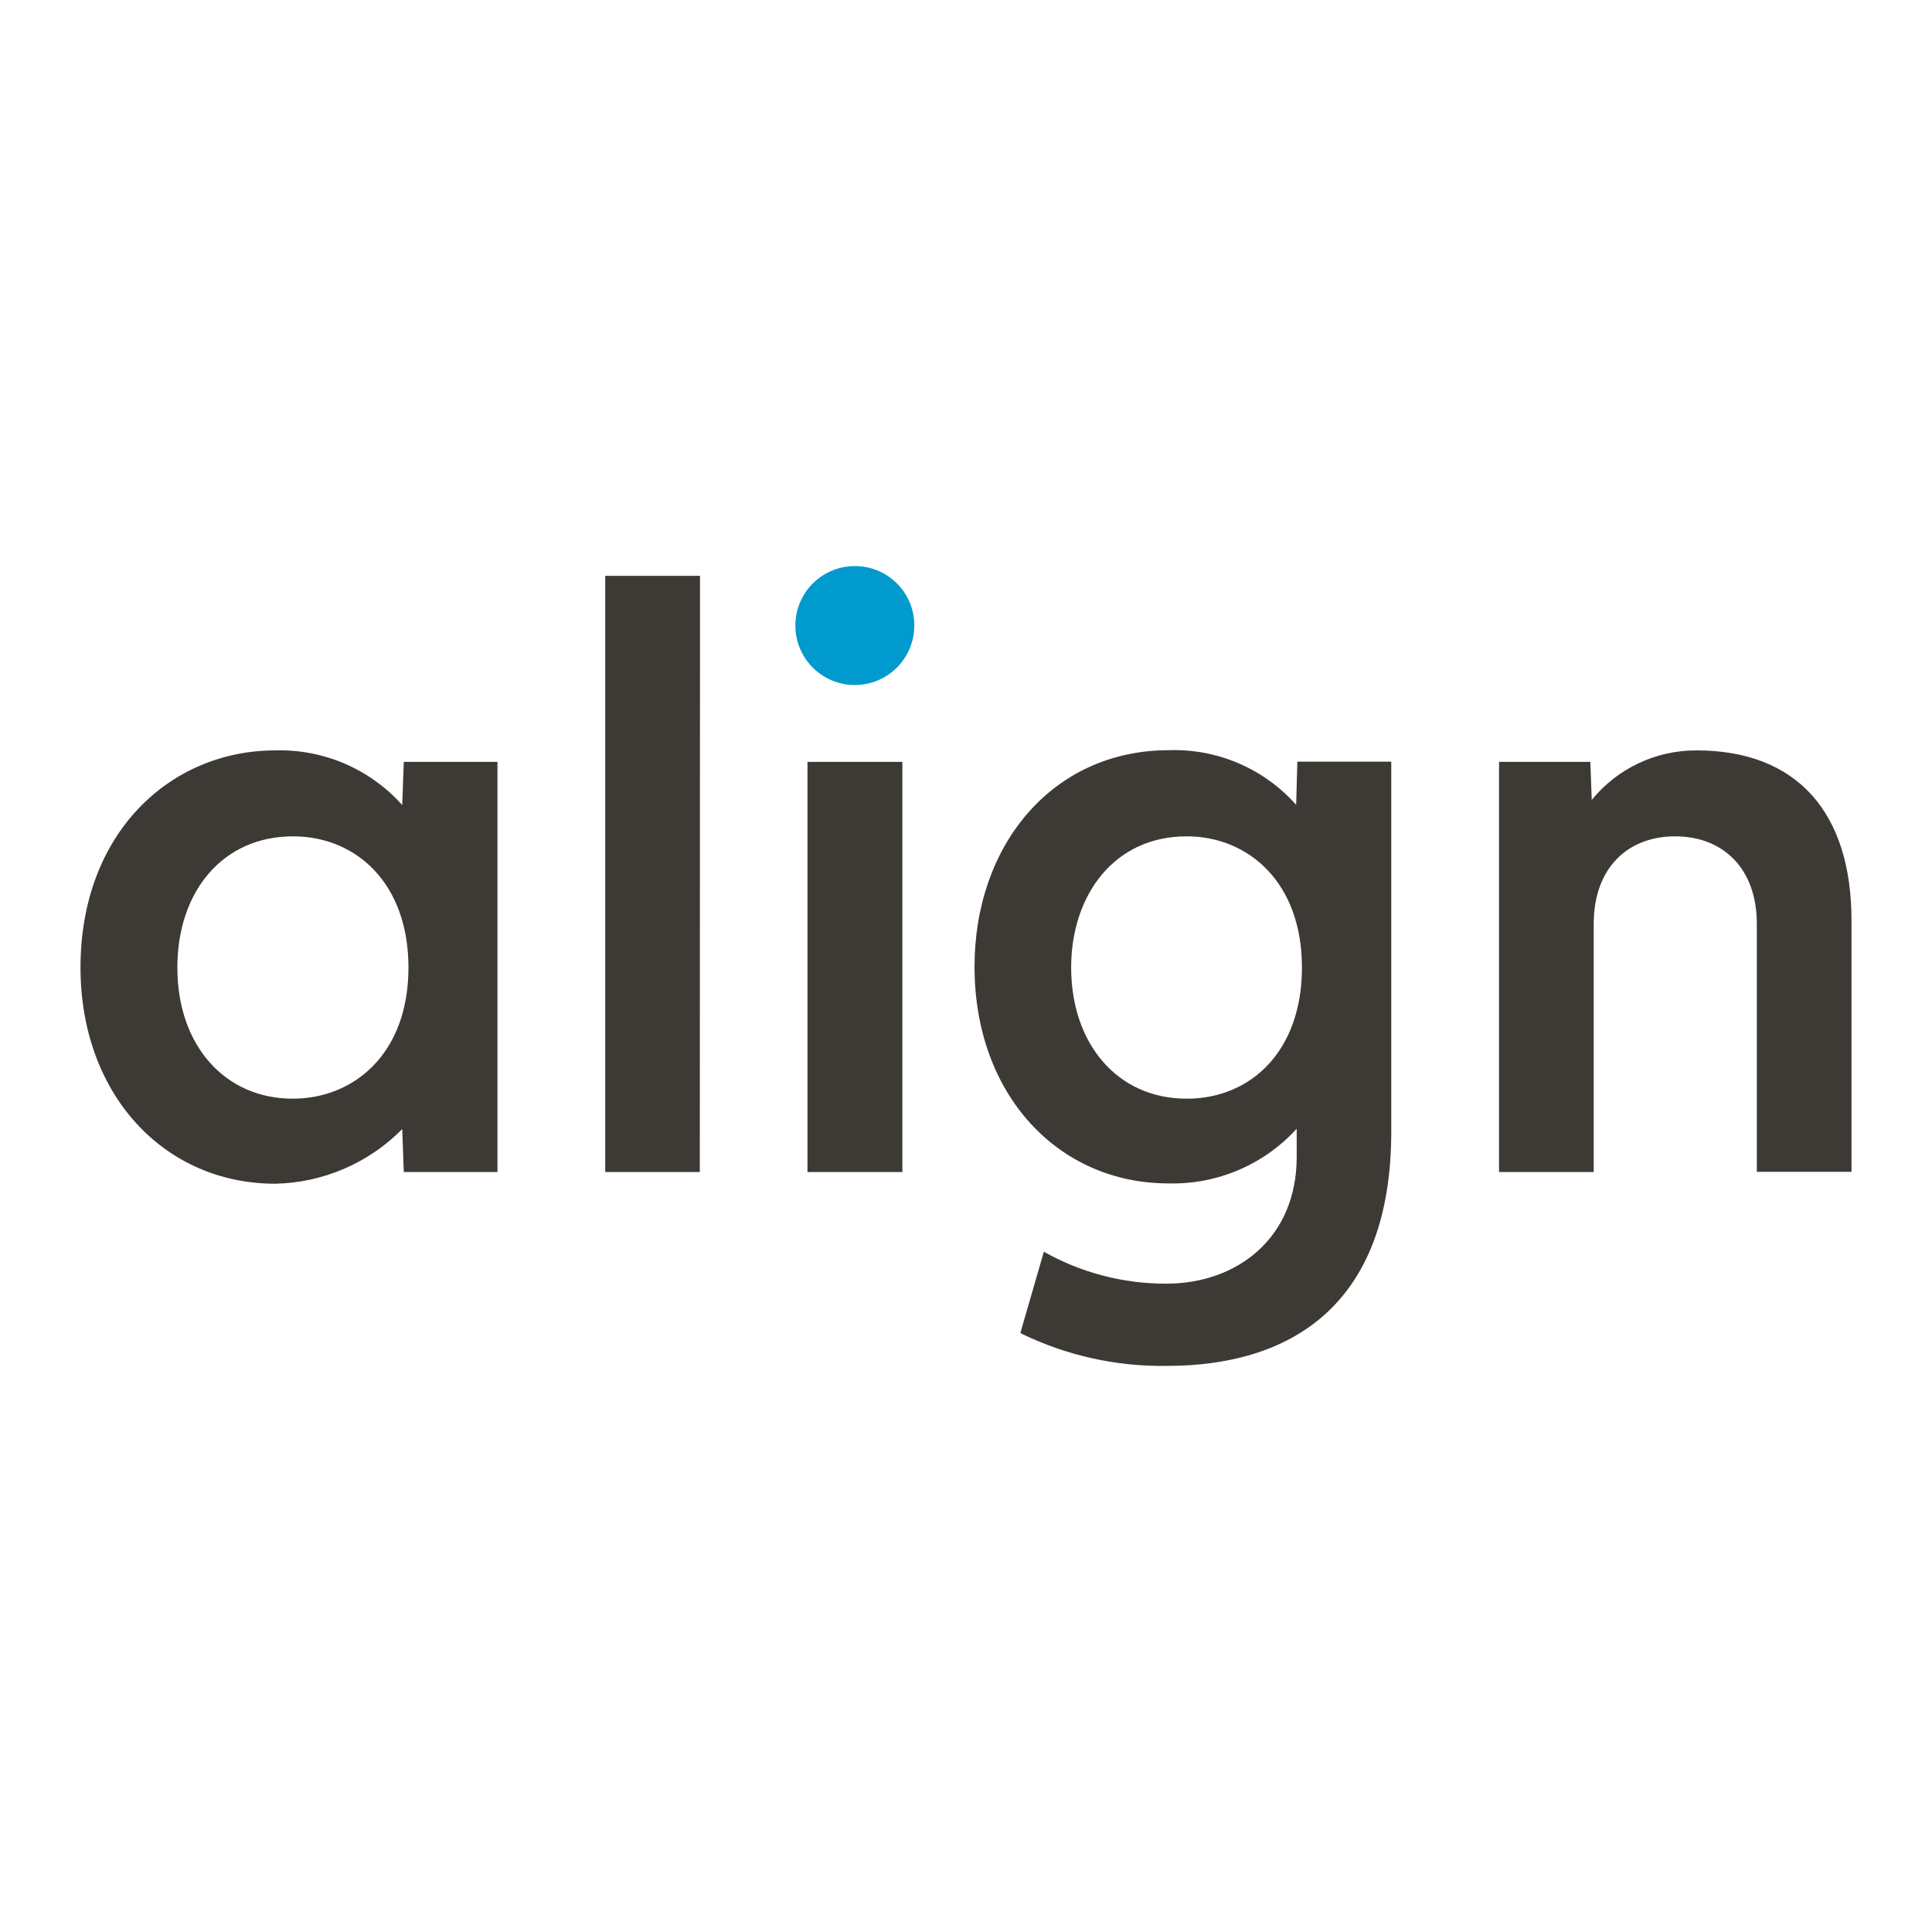 <svg width="96" height="96" viewBox="0 0 96 96" fill="none" xmlns="http://www.w3.org/2000/svg">
<path d="M42.476 28.128C40.843 28.128 39.521 29.451 39.521 31.083C39.521 32.715 40.843 34.038 42.476 34.038C44.108 34.038 45.431 32.715 45.431 31.083V31.078C45.434 29.452 44.118 28.131 42.492 28.128H42.476Z" fill="#009ACE"/>
<path d="M69.131 56.223C69.131 64.969 64.014 67.87 57.989 67.87C55.465 67.912 52.966 67.353 50.7 66.24L51.868 62.198C53.724 63.244 55.821 63.79 57.952 63.785C61.455 63.785 64.432 61.535 64.432 57.489V56.087C62.803 57.874 60.478 58.865 58.06 58.803C52.574 58.803 48.424 54.387 48.424 48.037C48.424 41.953 52.329 37.276 58.082 37.276C60.489 37.196 62.806 38.191 64.405 39.992L64.465 37.846H69.131V56.223ZM64.693 48.075C64.693 43.827 62.015 41.557 58.967 41.557C55.328 41.557 53.225 44.517 53.225 48.075C53.225 51.828 55.491 54.593 58.967 54.593C62.167 54.593 64.693 52.214 64.693 48.075ZM8.813 48.075C8.813 51.986 11.209 54.593 14.544 54.593C17.58 54.593 20.296 52.366 20.296 48.075C20.296 43.887 17.694 41.557 14.56 41.557C11.062 41.557 8.813 44.3 8.813 48.075ZM20.063 37.857H24.718V58.238H20.063L19.987 56.103C18.316 57.796 16.052 58.77 13.674 58.819C8.117 58.814 4 54.344 4 48.075C4 41.393 8.46 37.287 13.674 37.287C16.076 37.217 18.386 38.211 19.987 40.003L20.063 37.857ZM44.838 58.238H40.123V37.857H44.838V58.238ZM34.773 58.238H30.074V28.612H34.783L34.773 58.238ZM74.487 37.857H79.023L79.093 39.747C80.368 38.182 82.284 37.277 84.303 37.287C89.284 37.287 92 40.367 92 45.734V58.227H87.296V45.902C87.296 43.142 85.606 41.557 83.238 41.557C80.869 41.557 79.191 43.142 79.191 45.902V58.238H74.487V37.857Z" fill="#3D3935"/>
</svg>
